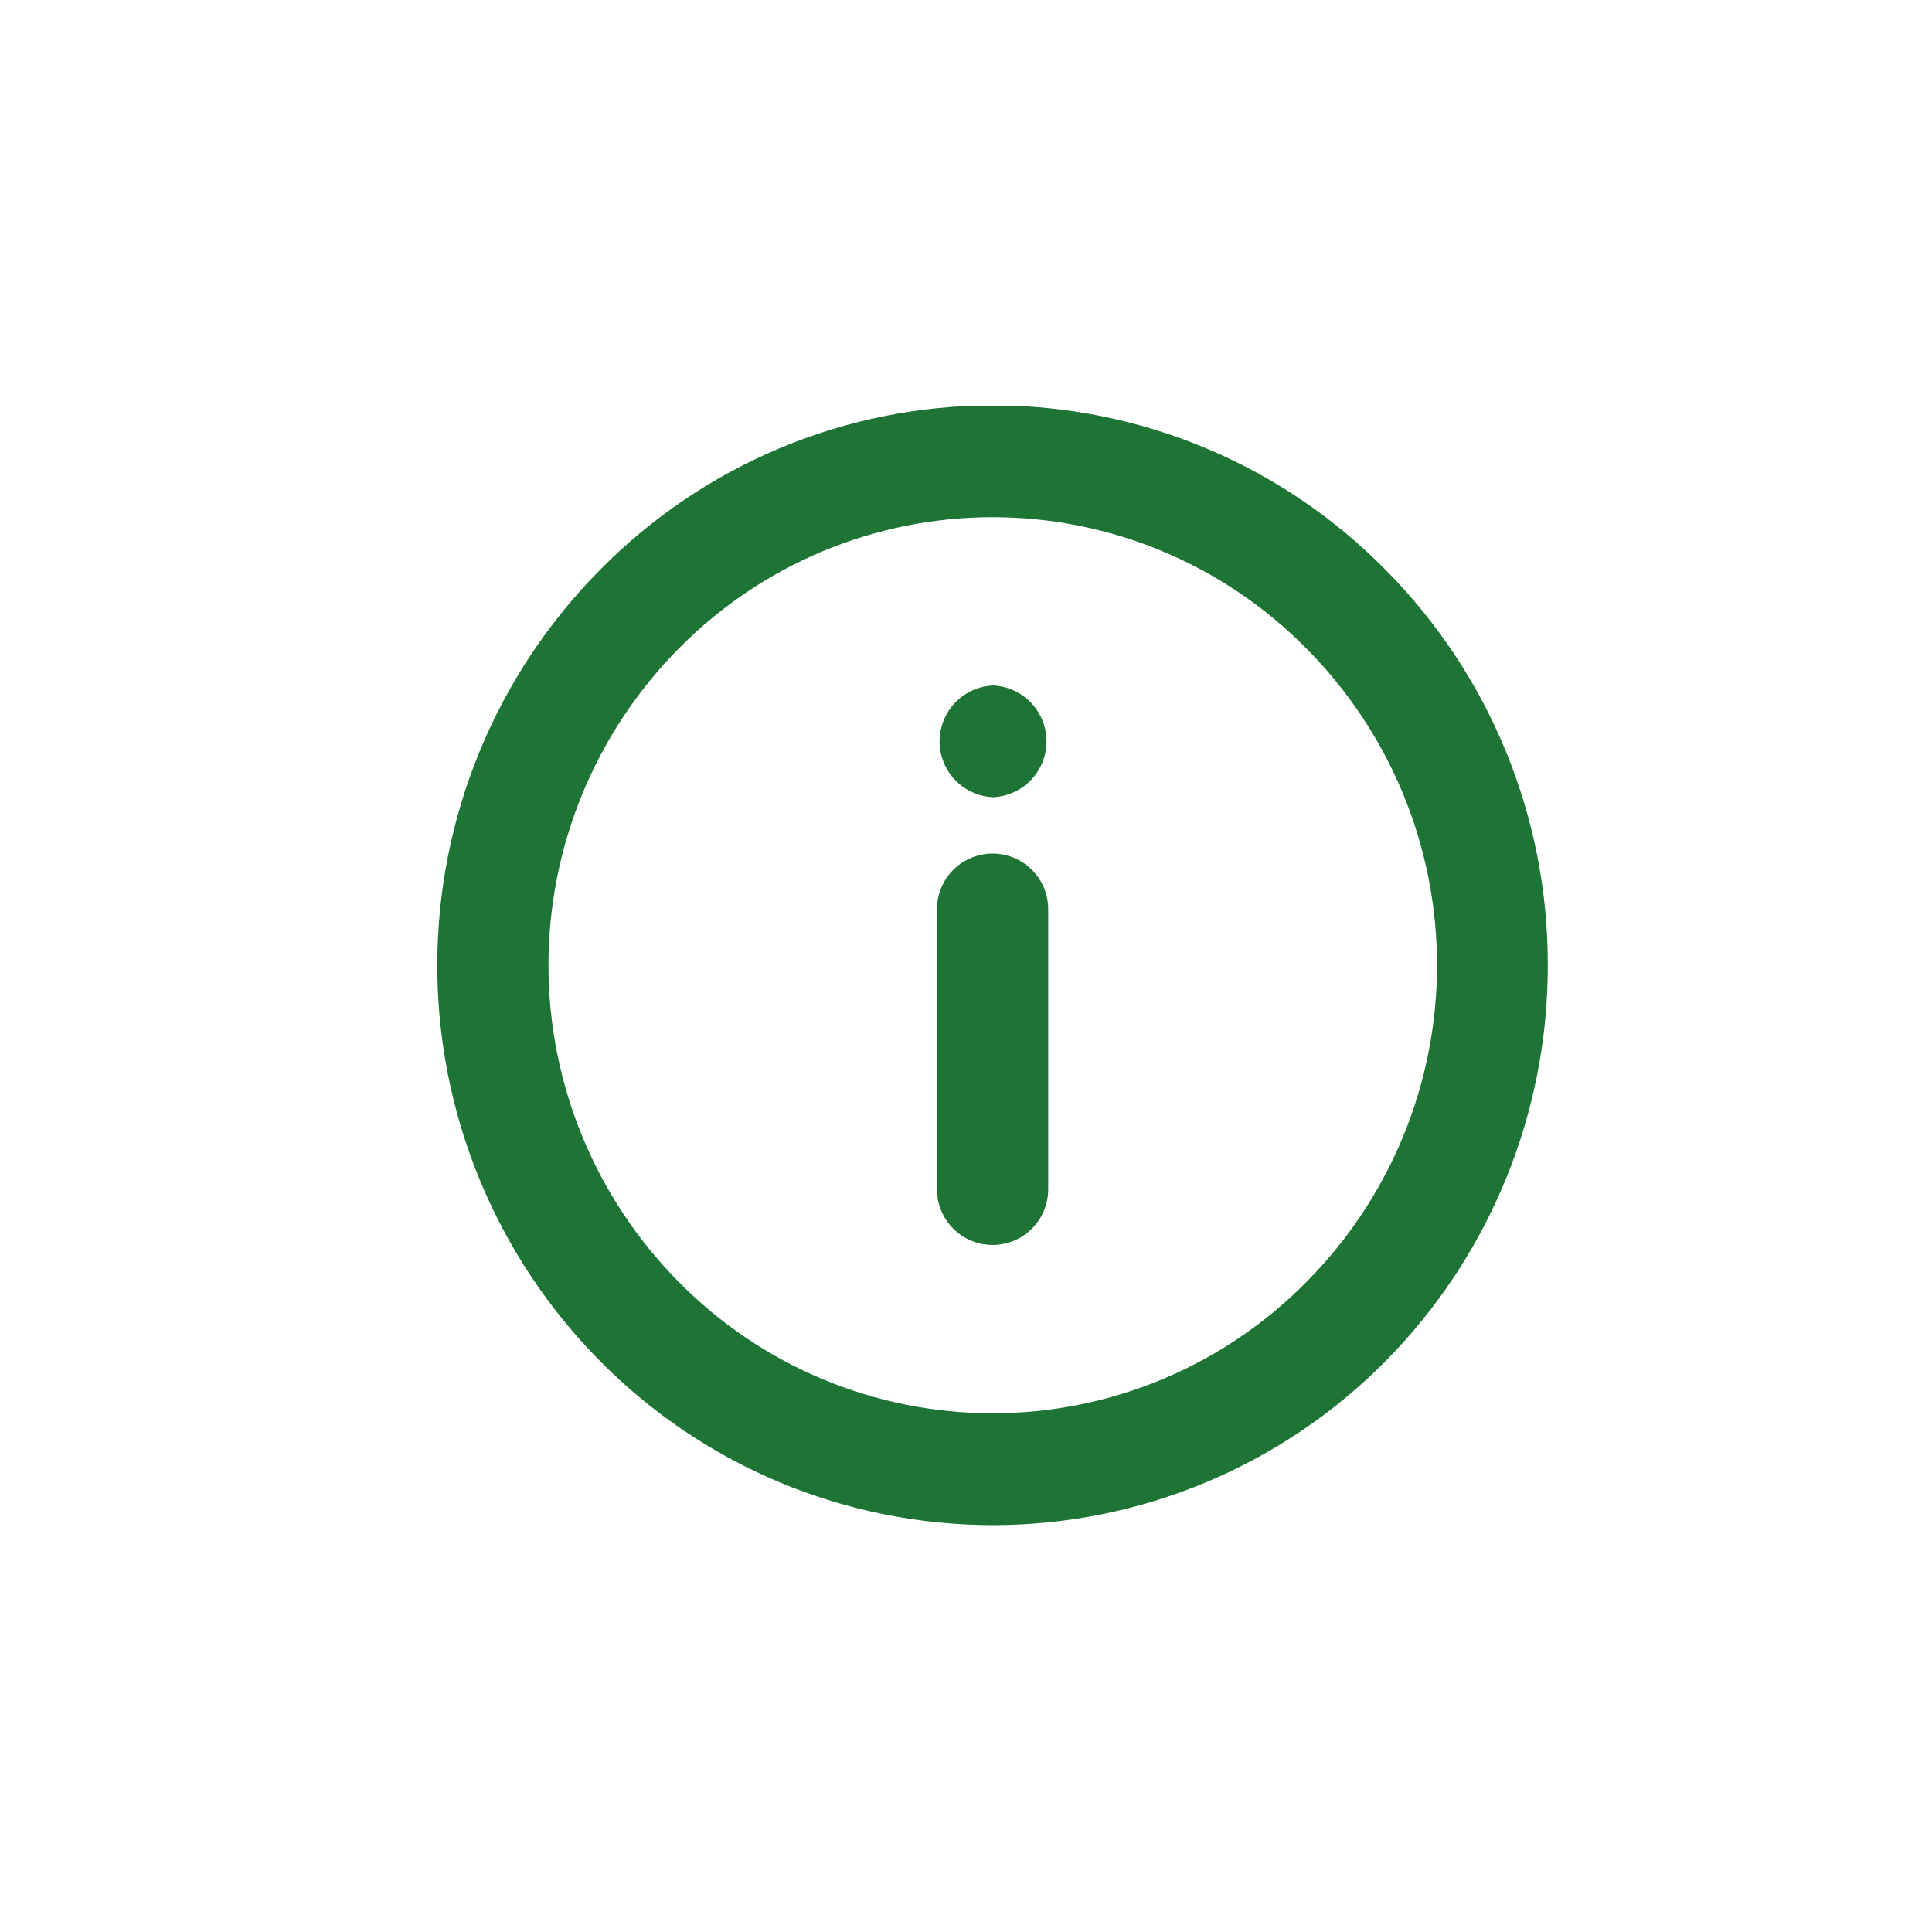 <svg xmlns="http://www.w3.org/2000/svg" xmlns:xlink="http://www.w3.org/1999/xlink" width="500" zoomAndPan="magnify" viewBox="0 0 375 375" height="500" preserveAspectRatio="xMidYMid meet" version="1.2"><defs><clipPath id="b676711cb9"><path d="M 84 78.785 L 300.902 78.785 L 300.902 296.285 L 84 296.285 Z M 84 78.785 "/></clipPath></defs><g id="03b86a60c3"><g clip-rule="nonzero" clip-path="url(#b676711cb9)"><path style=" stroke:none;fill-rule:nonzero;fill:#1d7435;fill-opacity:1;" d="M 192.66 154.734 C 191.973 154.699 191.293 154.598 190.625 154.434 C 189.957 154.27 189.309 154.043 188.684 153.754 C 188.059 153.465 187.465 153.121 186.906 152.719 C 186.348 152.316 185.828 151.867 185.355 151.367 C 184.879 150.867 184.457 150.328 184.086 149.75 C 183.715 149.168 183.402 148.559 183.145 147.918 C 182.891 147.277 182.699 146.621 182.566 145.945 C 182.438 145.27 182.375 144.586 182.375 143.898 C 182.375 143.207 182.438 142.527 182.566 141.848 C 182.699 141.172 182.891 140.516 183.145 139.875 C 183.402 139.234 183.715 138.625 184.086 138.047 C 184.457 137.465 184.879 136.926 185.355 136.426 C 185.828 135.926 186.348 135.477 186.906 135.074 C 187.465 134.672 188.059 134.328 188.684 134.039 C 189.309 133.754 189.957 133.527 190.625 133.359 C 191.293 133.195 191.973 133.094 192.66 133.059 L 192.836 133.059 C 193.523 133.094 194.203 133.195 194.871 133.359 C 195.539 133.527 196.188 133.754 196.812 134.039 C 197.438 134.328 198.031 134.672 198.594 135.074 C 199.152 135.477 199.668 135.926 200.145 136.426 C 200.617 136.926 201.039 137.465 201.41 138.047 C 201.781 138.625 202.098 139.234 202.352 139.875 C 202.605 140.516 202.801 141.172 202.93 141.848 C 203.059 142.527 203.125 143.207 203.125 143.898 C 203.125 144.586 203.059 145.27 202.93 145.945 C 202.801 146.621 202.605 147.277 202.352 147.918 C 202.098 148.559 201.781 149.168 201.41 149.75 C 201.039 150.328 200.617 150.867 200.145 151.367 C 199.668 151.867 199.152 152.316 198.594 152.719 C 198.031 153.121 197.438 153.465 196.812 153.754 C 196.188 154.043 195.539 154.27 194.871 154.434 C 194.203 154.598 193.523 154.699 192.836 154.734 Z M 181.867 176.469 C 181.867 175.762 181.938 175.059 182.074 174.363 C 182.211 173.668 182.418 172.992 182.688 172.34 C 182.961 171.684 183.293 171.062 183.688 170.473 C 184.078 169.883 184.527 169.34 185.027 168.836 C 185.527 168.336 186.074 167.891 186.664 167.496 C 187.254 167.102 187.875 166.77 188.531 166.496 C 189.184 166.227 189.859 166.023 190.555 165.883 C 191.25 165.746 191.953 165.676 192.66 165.676 C 193.367 165.676 194.07 165.746 194.766 165.883 C 195.461 166.023 196.137 166.227 196.789 166.496 C 197.445 166.77 198.066 167.102 198.656 167.496 C 199.246 167.891 199.793 168.336 200.293 168.836 C 200.793 169.34 201.242 169.883 201.637 170.473 C 202.027 171.062 202.359 171.684 202.633 172.34 C 202.902 172.992 203.109 173.668 203.246 174.363 C 203.387 175.059 203.453 175.762 203.453 176.469 L 203.453 230.852 C 203.453 231.559 203.387 232.262 203.246 232.957 C 203.109 233.652 202.902 234.328 202.633 234.98 C 202.359 235.637 202.027 236.258 201.637 236.848 C 201.242 237.438 200.793 237.98 200.293 238.484 C 199.793 238.984 199.246 239.434 198.656 239.824 C 198.066 240.219 197.445 240.551 196.789 240.824 C 196.137 241.094 195.461 241.297 194.766 241.438 C 194.07 241.574 193.367 241.645 192.66 241.645 C 191.953 241.645 191.25 241.574 190.555 241.438 C 189.859 241.297 189.184 241.094 188.531 240.824 C 187.875 240.551 187.254 240.219 186.664 239.824 C 186.074 239.434 185.527 238.984 185.027 238.484 C 184.527 237.98 184.078 237.438 183.688 236.848 C 183.293 236.258 182.961 235.637 182.688 234.98 C 182.418 234.328 182.211 233.652 182.074 232.957 C 181.938 232.262 181.867 231.559 181.867 230.852 Z M 300.422 187.352 C 300.426 190.906 300.258 194.453 299.918 197.992 C 299.574 201.531 299.062 205.043 298.379 208.531 C 297.691 212.02 296.84 215.465 295.816 218.871 C 294.797 222.277 293.609 225.621 292.262 228.91 C 290.914 232.199 289.406 235.418 287.746 238.559 C 286.082 241.699 284.27 244.754 282.309 247.719 C 280.348 250.684 278.246 253.543 276.004 256.305 C 273.766 259.062 271.395 261.707 268.895 264.234 C 267.652 265.488 266.379 266.715 265.078 267.906 C 263.773 269.098 262.441 270.258 261.082 271.383 C 259.723 272.508 258.336 273.602 256.922 274.66 C 255.508 275.719 254.07 276.738 252.605 277.727 C 251.141 278.715 249.652 279.664 248.141 280.578 C 246.629 281.488 245.098 282.363 243.543 283.203 C 241.988 284.039 240.414 284.84 238.816 285.598 C 237.223 286.355 235.613 287.078 233.98 287.758 C 232.352 288.438 230.707 289.078 229.047 289.676 C 227.383 290.273 225.711 290.832 224.02 291.348 C 222.332 291.863 220.633 292.336 218.918 292.77 C 217.207 293.199 215.484 293.59 213.754 293.938 C 212.023 294.281 210.281 294.586 208.535 294.848 C 206.789 295.109 205.039 295.324 203.281 295.5 C 201.523 295.676 199.762 295.805 198 295.891 C 196.234 295.98 194.469 296.023 192.703 296.023 C 190.938 296.023 189.176 295.98 187.41 295.891 C 185.648 295.805 183.887 295.676 182.129 295.5 C 180.371 295.324 178.621 295.109 176.875 294.848 C 175.125 294.586 173.387 294.281 171.656 293.938 C 169.926 293.59 168.203 293.199 166.492 292.77 C 164.777 292.336 163.078 291.863 161.391 291.348 C 159.699 290.832 158.023 290.273 156.363 289.676 C 154.703 289.078 153.059 288.438 151.426 287.758 C 149.797 287.078 148.184 286.355 146.59 285.598 C 144.996 284.84 143.422 284.039 141.867 283.203 C 140.312 282.363 138.781 281.488 137.27 280.578 C 135.758 279.664 134.27 278.715 132.805 277.727 C 131.34 276.738 129.902 275.719 128.488 274.66 C 127.074 273.602 125.688 272.508 124.328 271.383 C 122.965 270.258 121.637 269.098 120.332 267.906 C 119.031 266.715 117.758 265.488 116.516 264.234 C 115.266 262.973 114.043 261.684 112.855 260.363 C 111.668 259.039 110.516 257.691 109.391 256.312 C 108.27 254.938 107.184 253.535 106.129 252.102 C 105.074 250.672 104.059 249.219 103.074 247.738 C 102.094 246.258 101.148 244.754 100.238 243.227 C 99.328 241.703 98.457 240.152 97.625 238.586 C 96.793 237.016 95.996 235.43 95.242 233.82 C 94.484 232.215 93.77 230.59 93.094 228.945 C 92.418 227.305 91.781 225.645 91.184 223.973 C 90.59 222.297 90.035 220.609 89.523 218.91 C 89.008 217.207 88.539 215.496 88.109 213.773 C 87.68 212.051 87.293 210.316 86.945 208.574 C 86.602 206.832 86.301 205.082 86.043 203.324 C 85.781 201.566 85.566 199.805 85.391 198.035 C 85.219 196.266 85.09 194.496 85.004 192.723 C 84.914 190.949 84.871 189.172 84.871 187.395 C 84.871 185.621 84.914 183.844 85.004 182.07 C 85.09 180.297 85.219 178.523 85.391 176.758 C 85.566 174.988 85.781 173.227 86.043 171.469 C 86.301 169.711 86.602 167.961 86.945 166.219 C 87.293 164.477 87.68 162.742 88.109 161.02 C 88.539 159.297 89.008 157.582 89.523 155.883 C 90.035 154.184 90.59 152.496 91.184 150.82 C 91.781 149.148 92.418 147.488 93.094 145.848 C 93.77 144.203 94.484 142.578 95.242 140.973 C 95.996 139.363 96.793 137.777 97.625 136.207 C 98.457 134.637 99.328 133.09 100.238 131.562 C 101.148 130.039 102.094 128.535 103.074 127.055 C 104.059 125.574 105.074 124.121 106.129 122.688 C 107.184 121.258 108.27 119.855 109.391 118.477 C 110.516 117.102 111.668 115.75 112.855 114.43 C 114.043 113.109 115.266 111.82 116.516 110.559 C 117.754 109.301 119.027 108.074 120.328 106.879 C 121.629 105.684 122.957 104.52 124.316 103.391 C 125.676 102.262 127.062 101.168 128.477 100.105 C 129.887 99.047 131.328 98.02 132.789 97.031 C 134.254 96.043 135.742 95.09 137.254 94.172 C 138.766 93.258 140.297 92.379 141.852 91.539 C 143.406 90.699 144.98 89.898 146.574 89.137 C 148.168 88.375 149.781 87.652 151.41 86.973 C 153.039 86.289 154.688 85.648 156.348 85.047 C 158.008 84.449 159.684 83.891 161.375 83.371 C 163.062 82.855 164.766 82.379 166.477 81.945 C 168.191 81.512 169.914 81.121 171.645 80.773 C 173.379 80.426 175.117 80.121 176.863 79.859 C 178.613 79.598 180.363 79.383 182.125 79.207 C 183.883 79.031 185.645 78.902 187.406 78.812 C 189.172 78.727 190.938 78.684 192.703 78.684 C 194.473 78.684 196.238 78.727 198 78.812 C 199.766 78.902 201.527 79.031 203.285 79.207 C 205.043 79.383 206.797 79.598 208.543 79.859 C 210.293 80.121 212.031 80.426 213.766 80.773 C 215.496 81.121 217.219 81.512 218.93 81.945 C 220.645 82.379 222.344 82.855 224.035 83.371 C 225.723 83.891 227.398 84.449 229.062 85.047 C 230.723 85.648 232.371 86.289 234 86.973 C 235.629 87.652 237.242 88.375 238.836 89.137 C 240.43 89.898 242.004 90.699 243.559 91.539 C 245.113 92.379 246.645 93.258 248.156 94.172 C 249.668 95.09 251.156 96.043 252.617 97.031 C 254.082 98.02 255.52 99.047 256.934 100.105 C 258.348 101.168 259.734 102.262 261.094 103.391 C 262.449 104.52 263.781 105.684 265.082 106.879 C 266.383 108.074 267.652 109.301 268.895 110.559 C 271.398 113.078 273.77 115.715 276.012 118.469 C 278.258 121.223 280.359 124.082 282.324 127.039 C 284.285 130 286.102 133.051 287.766 136.188 C 289.43 139.324 290.934 142.539 292.285 145.824 C 293.633 149.109 294.816 152.453 295.84 155.855 C 296.859 159.258 297.711 162.703 298.395 166.188 C 299.078 169.672 299.586 173.184 299.926 176.719 C 300.266 180.254 300.43 183.801 300.422 187.352 Z M 253.59 248.812 C 254.59 247.801 255.566 246.77 256.52 245.715 C 257.469 244.66 258.395 243.578 259.293 242.48 C 260.191 241.379 261.062 240.254 261.906 239.113 C 262.75 237.969 263.562 236.805 264.352 235.621 C 265.137 234.438 265.895 233.234 266.621 232.016 C 267.352 230.793 268.047 229.555 268.715 228.301 C 269.383 227.047 270.02 225.777 270.625 224.488 C 271.23 223.203 271.801 221.906 272.344 220.59 C 272.887 219.277 273.395 217.949 273.871 216.613 C 274.348 215.273 274.793 213.922 275.203 212.562 C 275.613 211.203 275.992 209.832 276.336 208.453 C 276.68 207.074 276.988 205.688 277.266 204.293 C 277.543 202.898 277.785 201.5 277.992 200.094 C 278.199 198.688 278.371 197.277 278.512 195.863 C 278.648 194.449 278.754 193.031 278.824 191.613 C 278.891 190.191 278.926 188.773 278.926 187.352 C 278.926 185.93 278.891 184.512 278.824 183.09 C 278.754 181.672 278.648 180.254 278.512 178.84 C 278.371 177.426 278.199 176.016 277.992 174.609 C 277.785 173.203 277.543 171.805 277.266 170.41 C 276.988 169.016 276.68 167.629 276.336 166.25 C 275.992 164.871 275.613 163.5 275.203 162.141 C 274.793 160.781 274.348 159.43 273.871 158.094 C 273.395 156.754 272.887 155.426 272.344 154.113 C 271.801 152.801 271.23 151.5 270.625 150.215 C 270.02 148.926 269.383 147.656 268.715 146.402 C 268.047 145.148 267.352 143.91 266.621 142.691 C 265.895 141.469 265.137 140.266 264.352 139.082 C 263.562 137.898 262.75 136.734 261.906 135.594 C 261.062 134.449 260.191 133.324 259.293 132.227 C 258.395 131.125 257.469 130.047 256.52 128.988 C 255.566 127.934 254.59 126.902 253.59 125.895 C 252.598 124.887 251.582 123.906 250.539 122.949 C 249.5 121.992 248.438 121.062 247.352 120.156 C 246.266 119.254 245.156 118.379 244.027 117.531 C 242.895 116.68 241.746 115.859 240.574 115.07 C 239.406 114.277 238.215 113.516 237.008 112.781 C 235.801 112.051 234.574 111.348 233.332 110.676 C 232.086 110.004 230.828 109.363 229.555 108.754 C 228.277 108.145 226.988 107.566 225.688 107.02 C 224.383 106.473 223.066 105.961 221.738 105.48 C 220.41 105 219.07 104.555 217.719 104.141 C 216.367 103.727 215.008 103.344 213.637 103 C 212.266 102.652 210.887 102.34 209.504 102.062 C 208.117 101.781 206.727 101.539 205.328 101.328 C 203.93 101.121 202.531 100.945 201.125 100.805 C 199.719 100.664 198.309 100.562 196.898 100.492 C 195.484 100.422 194.074 100.387 192.66 100.387 C 191.246 100.387 189.836 100.422 188.422 100.492 C 187.012 100.562 185.605 100.664 184.199 100.805 C 182.793 100.945 181.391 101.121 179.992 101.328 C 178.594 101.539 177.203 101.781 175.816 102.062 C 174.434 102.34 173.055 102.652 171.684 103 C 170.316 103.344 168.953 103.727 167.602 104.141 C 166.254 104.555 164.91 105 163.582 105.48 C 162.254 105.961 160.938 106.473 159.633 107.02 C 158.332 107.566 157.043 108.145 155.766 108.754 C 154.492 109.363 153.234 110.004 151.988 110.676 C 150.746 111.348 149.52 112.051 148.312 112.781 C 147.105 113.516 145.914 114.277 144.746 115.07 C 143.574 115.859 142.426 116.68 141.293 117.531 C 140.164 118.379 139.055 119.254 137.969 120.156 C 136.883 121.062 135.82 121.992 134.781 122.949 C 133.738 123.906 132.723 124.887 131.73 125.895 C 130.734 126.902 129.758 127.934 128.809 128.992 C 127.859 130.051 126.938 131.129 126.043 132.23 C 125.145 133.332 124.277 134.457 123.434 135.602 C 122.594 136.746 121.781 137.91 120.996 139.094 C 120.211 140.277 119.453 141.48 118.727 142.699 C 118.004 143.922 117.305 145.16 116.641 146.414 C 115.977 147.668 115.34 148.938 114.738 150.227 C 114.133 151.512 113.562 152.812 113.02 154.125 C 112.48 155.438 111.973 156.766 111.496 158.102 C 111.02 159.441 110.578 160.789 110.168 162.152 C 109.758 163.512 109.383 164.879 109.039 166.258 C 108.695 167.637 108.387 169.023 108.109 170.418 C 107.836 171.809 107.594 173.211 107.387 174.613 C 107.18 176.02 107.008 177.43 106.871 178.844 C 106.73 180.258 106.629 181.676 106.559 183.094 C 106.488 184.512 106.453 185.93 106.453 187.352 C 106.453 188.773 106.488 190.191 106.559 191.609 C 106.629 193.031 106.73 194.445 106.871 195.859 C 107.008 197.273 107.18 198.684 107.387 200.09 C 107.594 201.492 107.836 202.895 108.109 204.285 C 108.387 205.68 108.695 207.066 109.039 208.445 C 109.383 209.824 109.758 211.191 110.168 212.551 C 110.578 213.914 111.02 215.262 111.496 216.602 C 111.973 217.938 112.48 219.266 113.02 220.578 C 113.562 221.895 114.133 223.191 114.738 224.477 C 115.34 225.766 115.977 227.035 116.641 228.289 C 117.305 229.543 118.004 230.781 118.727 232.004 C 119.453 233.223 120.211 234.426 120.996 235.609 C 121.781 236.793 122.594 237.957 123.434 239.102 C 124.277 240.246 125.145 241.371 126.043 242.473 C 126.938 243.574 127.859 244.652 128.809 245.711 C 129.758 246.77 130.734 247.801 131.73 248.812 C 132.723 249.816 133.738 250.801 134.781 251.754 C 135.82 252.711 136.883 253.641 137.969 254.547 C 139.055 255.449 140.164 256.324 141.293 257.176 C 142.426 258.023 143.574 258.844 144.746 259.633 C 145.914 260.426 147.105 261.188 148.312 261.922 C 149.52 262.652 150.746 263.355 151.988 264.027 C 153.234 264.699 154.492 265.34 155.766 265.949 C 157.043 266.559 158.332 267.137 159.633 267.684 C 160.938 268.23 162.254 268.742 163.582 269.223 C 164.91 269.703 166.254 270.148 167.602 270.562 C 168.953 270.977 170.316 271.359 171.684 271.707 C 173.055 272.051 174.434 272.363 175.816 272.641 C 177.203 272.922 178.594 273.164 179.992 273.375 C 181.391 273.582 182.793 273.758 184.199 273.898 C 185.605 274.039 187.012 274.141 188.422 274.211 C 189.836 274.281 191.246 274.316 192.66 274.316 C 194.074 274.316 195.484 274.281 196.898 274.211 C 198.309 274.141 199.719 274.039 201.125 273.898 C 202.531 273.758 203.93 273.582 205.328 273.375 C 206.727 273.164 208.117 272.922 209.504 272.641 C 210.887 272.363 212.266 272.051 213.637 271.707 C 215.008 271.359 216.367 270.977 217.719 270.562 C 219.07 270.148 220.41 269.703 221.738 269.223 C 223.066 268.742 224.383 268.23 225.688 267.684 C 226.988 267.137 228.277 266.559 229.555 265.949 C 230.828 265.34 232.086 264.699 233.332 264.027 C 234.574 263.355 235.801 262.652 237.008 261.922 C 238.215 261.188 239.406 260.426 240.574 259.633 C 241.746 258.844 242.895 258.023 244.027 257.176 C 245.156 256.324 246.266 255.449 247.352 254.547 C 248.438 253.641 249.5 252.711 250.539 251.754 C 251.582 250.801 252.598 249.816 253.59 248.812 Z M 253.59 248.812 "/></g></g></svg>